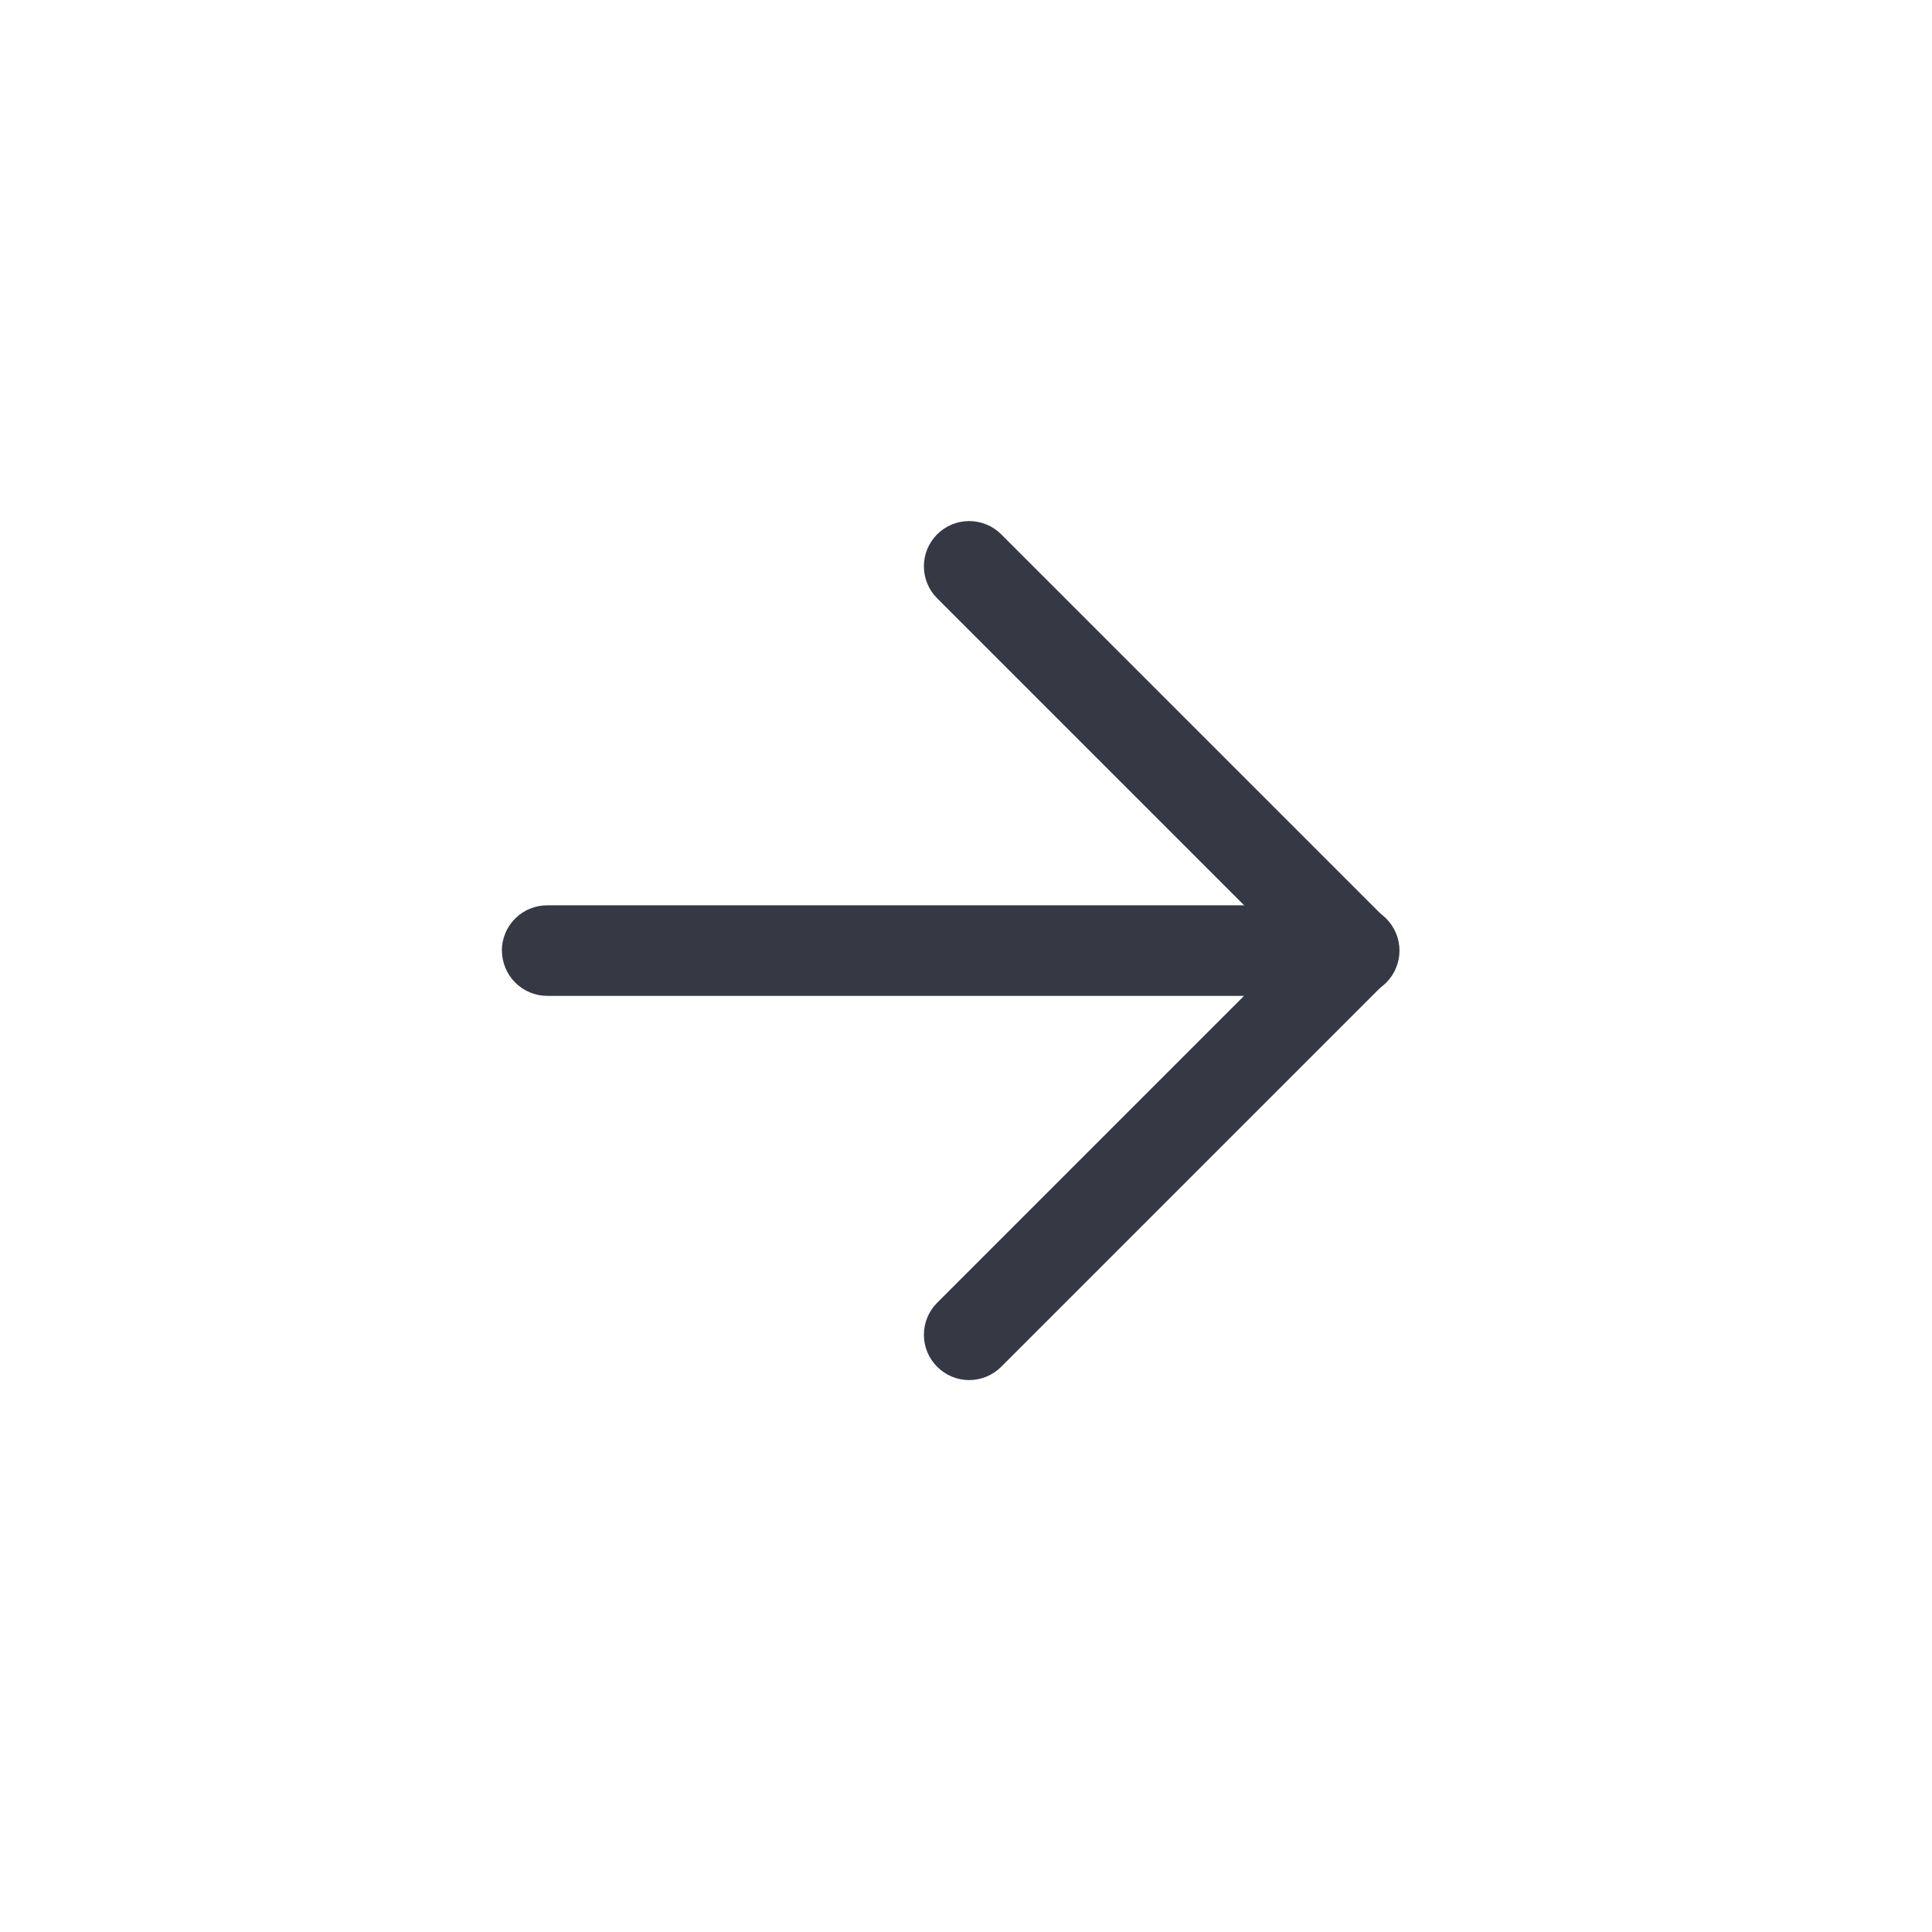 <svg width="24" height="24" viewBox="0 0 24 24" fill="none" xmlns="http://www.w3.org/2000/svg">
<path d="M6.234 11.809C6.234 11.735 6.249 11.662 6.277 11.594C6.305 11.525 6.347 11.463 6.399 11.411C6.451 11.359 6.513 11.317 6.582 11.289C6.65 11.261 6.723 11.246 6.797 11.246L16.813 11.246C16.887 11.245 16.962 11.258 17.031 11.286C17.1 11.314 17.163 11.355 17.217 11.407C17.27 11.46 17.312 11.522 17.341 11.591C17.37 11.66 17.385 11.734 17.385 11.808C17.385 11.883 17.37 11.957 17.341 12.026C17.313 12.095 17.27 12.157 17.217 12.21C17.164 12.262 17.101 12.303 17.031 12.331C16.962 12.359 16.888 12.372 16.813 12.371H6.798C6.649 12.371 6.506 12.312 6.4 12.206C6.295 12.101 6.236 11.958 6.235 11.809H6.234Z" fill="#363843"/>
<path d="M11.642 6.637C11.747 6.532 11.89 6.473 12.039 6.473C12.188 6.473 12.332 6.532 12.437 6.637L17.21 11.41C17.315 11.516 17.375 11.659 17.375 11.808C17.375 11.957 17.315 12.1 17.21 12.206L12.437 16.979C12.332 17.084 12.188 17.144 12.039 17.144C11.89 17.144 11.747 17.084 11.642 16.979C11.536 16.873 11.477 16.73 11.477 16.581C11.477 16.432 11.536 16.289 11.642 16.183L16.017 11.808L11.642 7.433C11.536 7.327 11.477 7.184 11.477 7.035C11.477 6.886 11.536 6.743 11.642 6.637Z" fill="#363843"/>
</svg>

